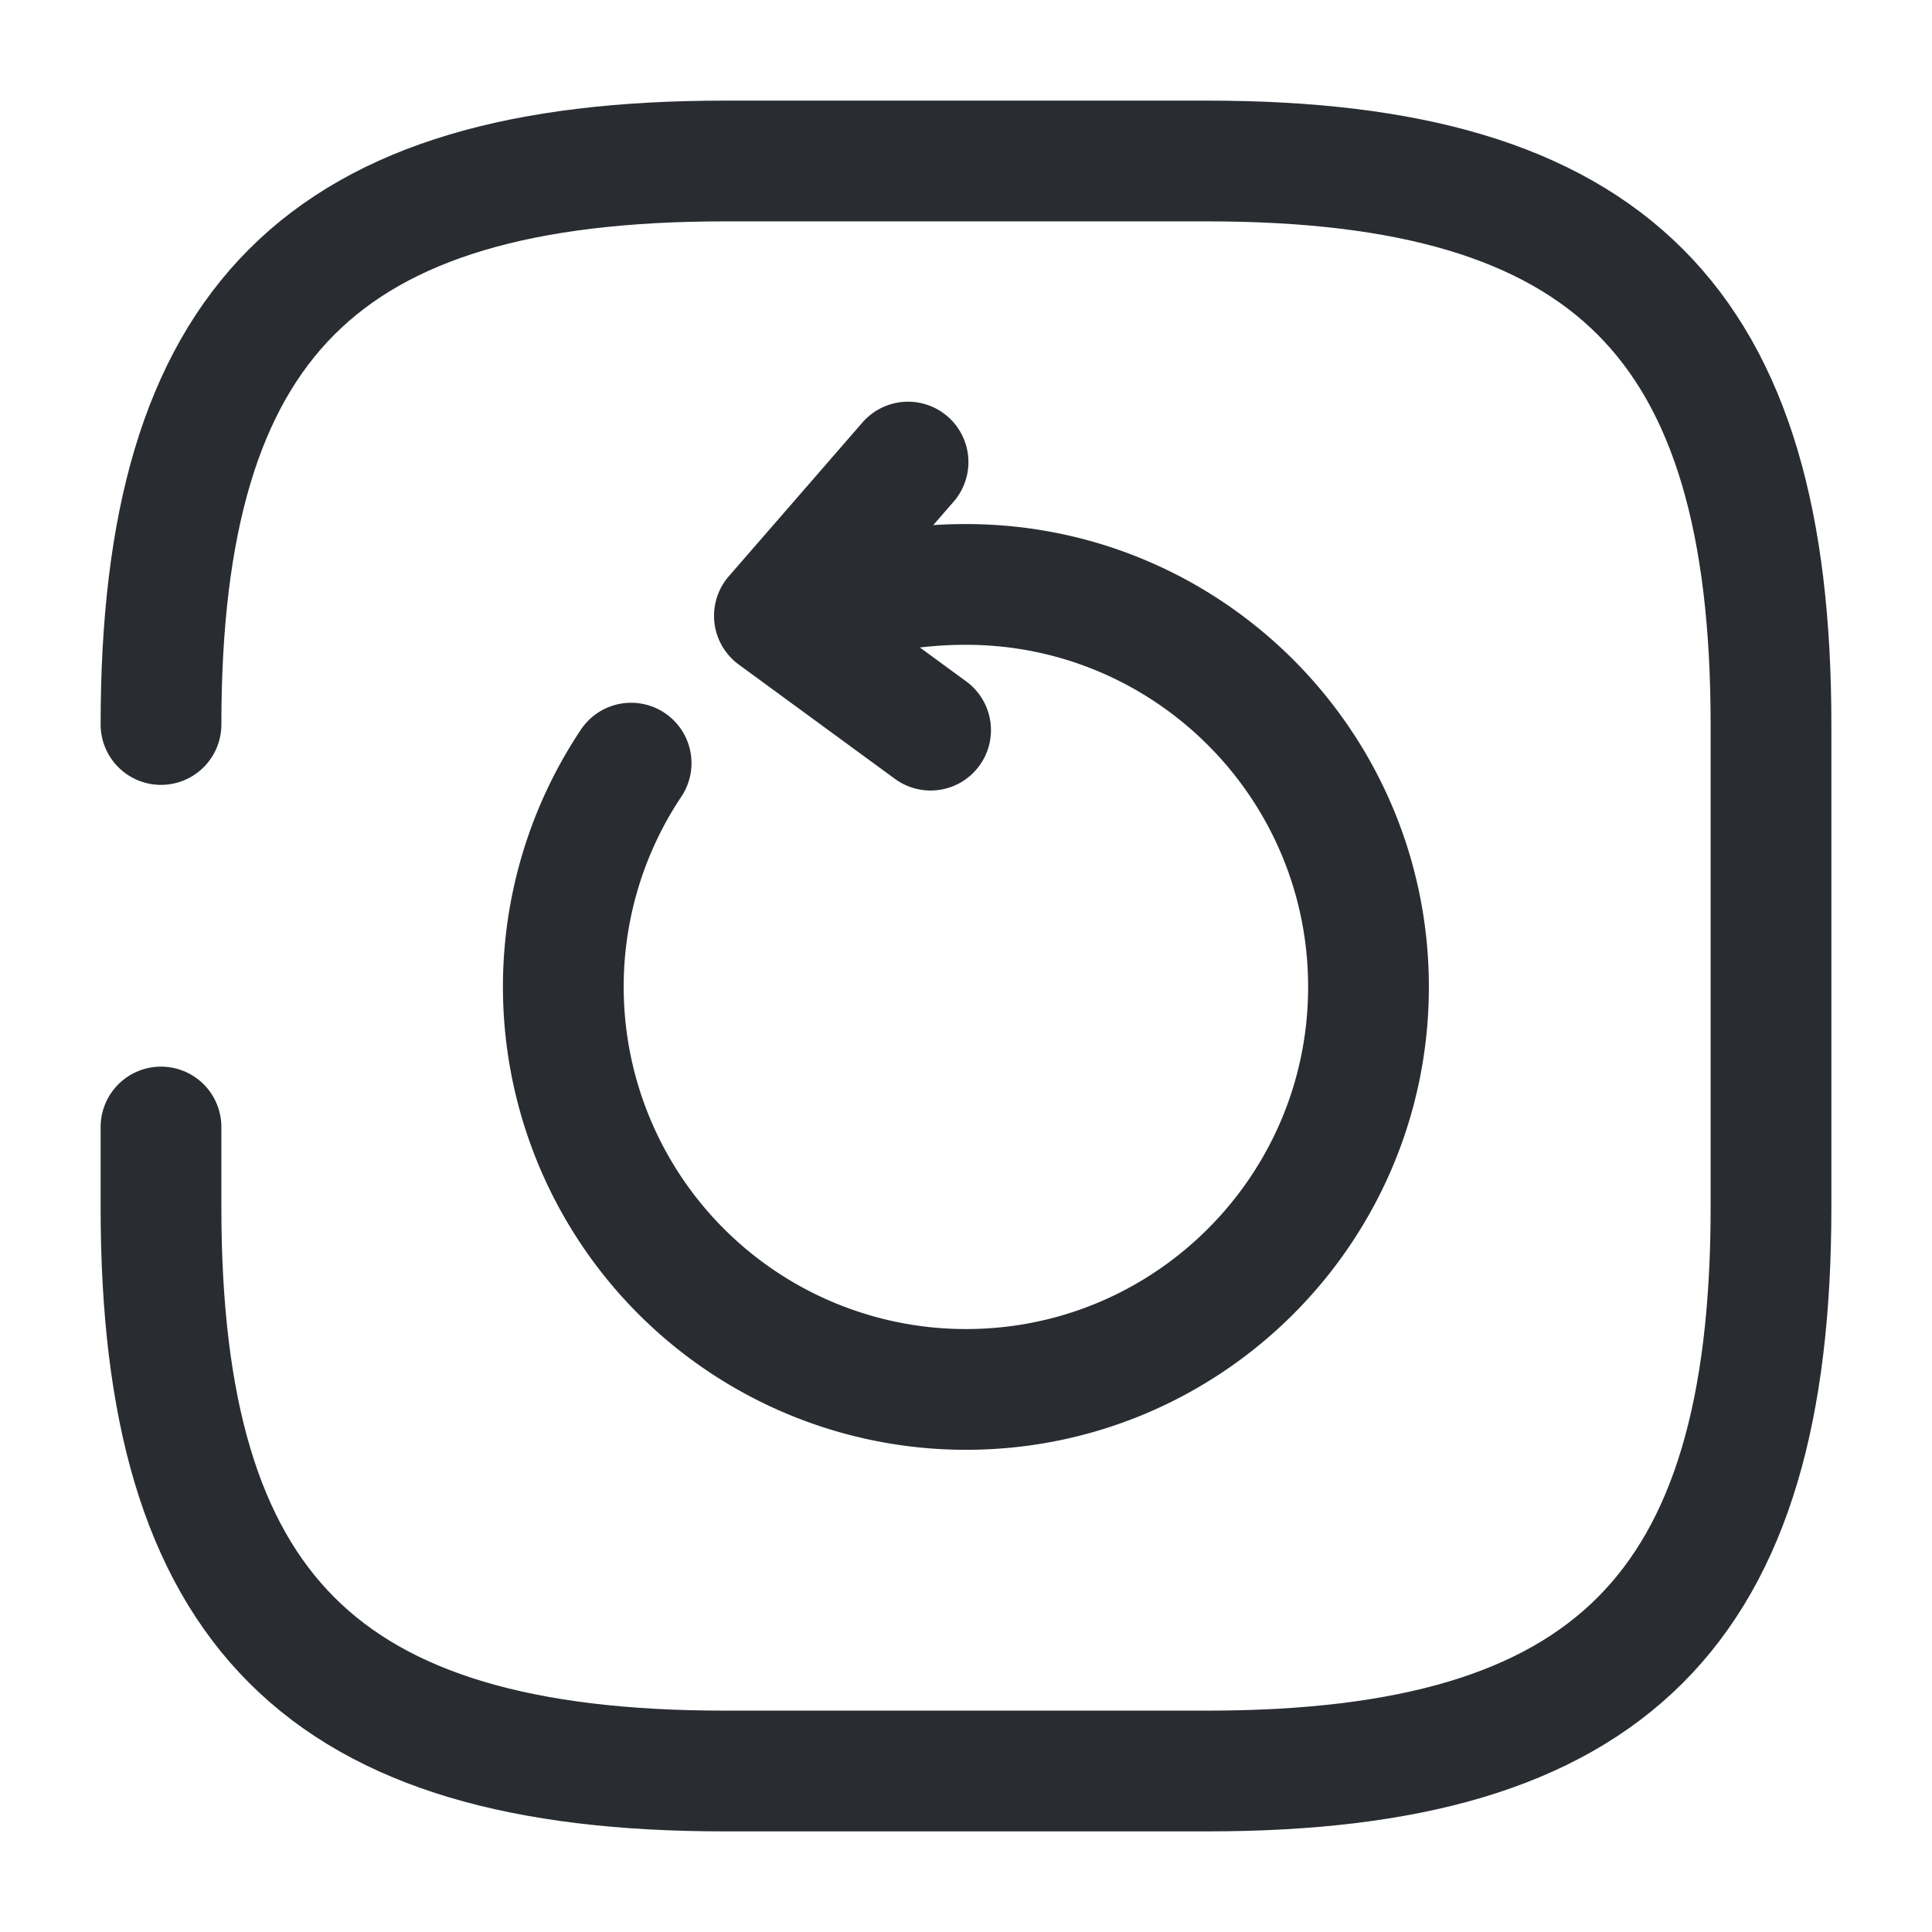 <svg width="24" height="24" fill="none" xmlns="http://www.w3.org/2000/svg" viewBox="0 0 24 24">
  <path d="M10.33 7.51c.5-.15 1.05-.25 1.67-.25 2.76 0 5 2.24 5 5s-2.24 5-5 5a5.002 5.002 0 01-4.16-7.78m1.78-1.83l1.66-1.91M9.62 7.65l1.94 1.42" stroke="#292D32" stroke-width="1.5" stroke-linecap="round" stroke-linejoin="round"/>
  <path d="M2 14v1c0 5 2 7 7 7h6c5 0 7-2 7-7V9c0-5-2-7-7-7H9C4 2 2 4 2 9" stroke="#292D32" stroke-width="1.5" stroke-linecap="round" stroke-linejoin="round"/>
</svg>